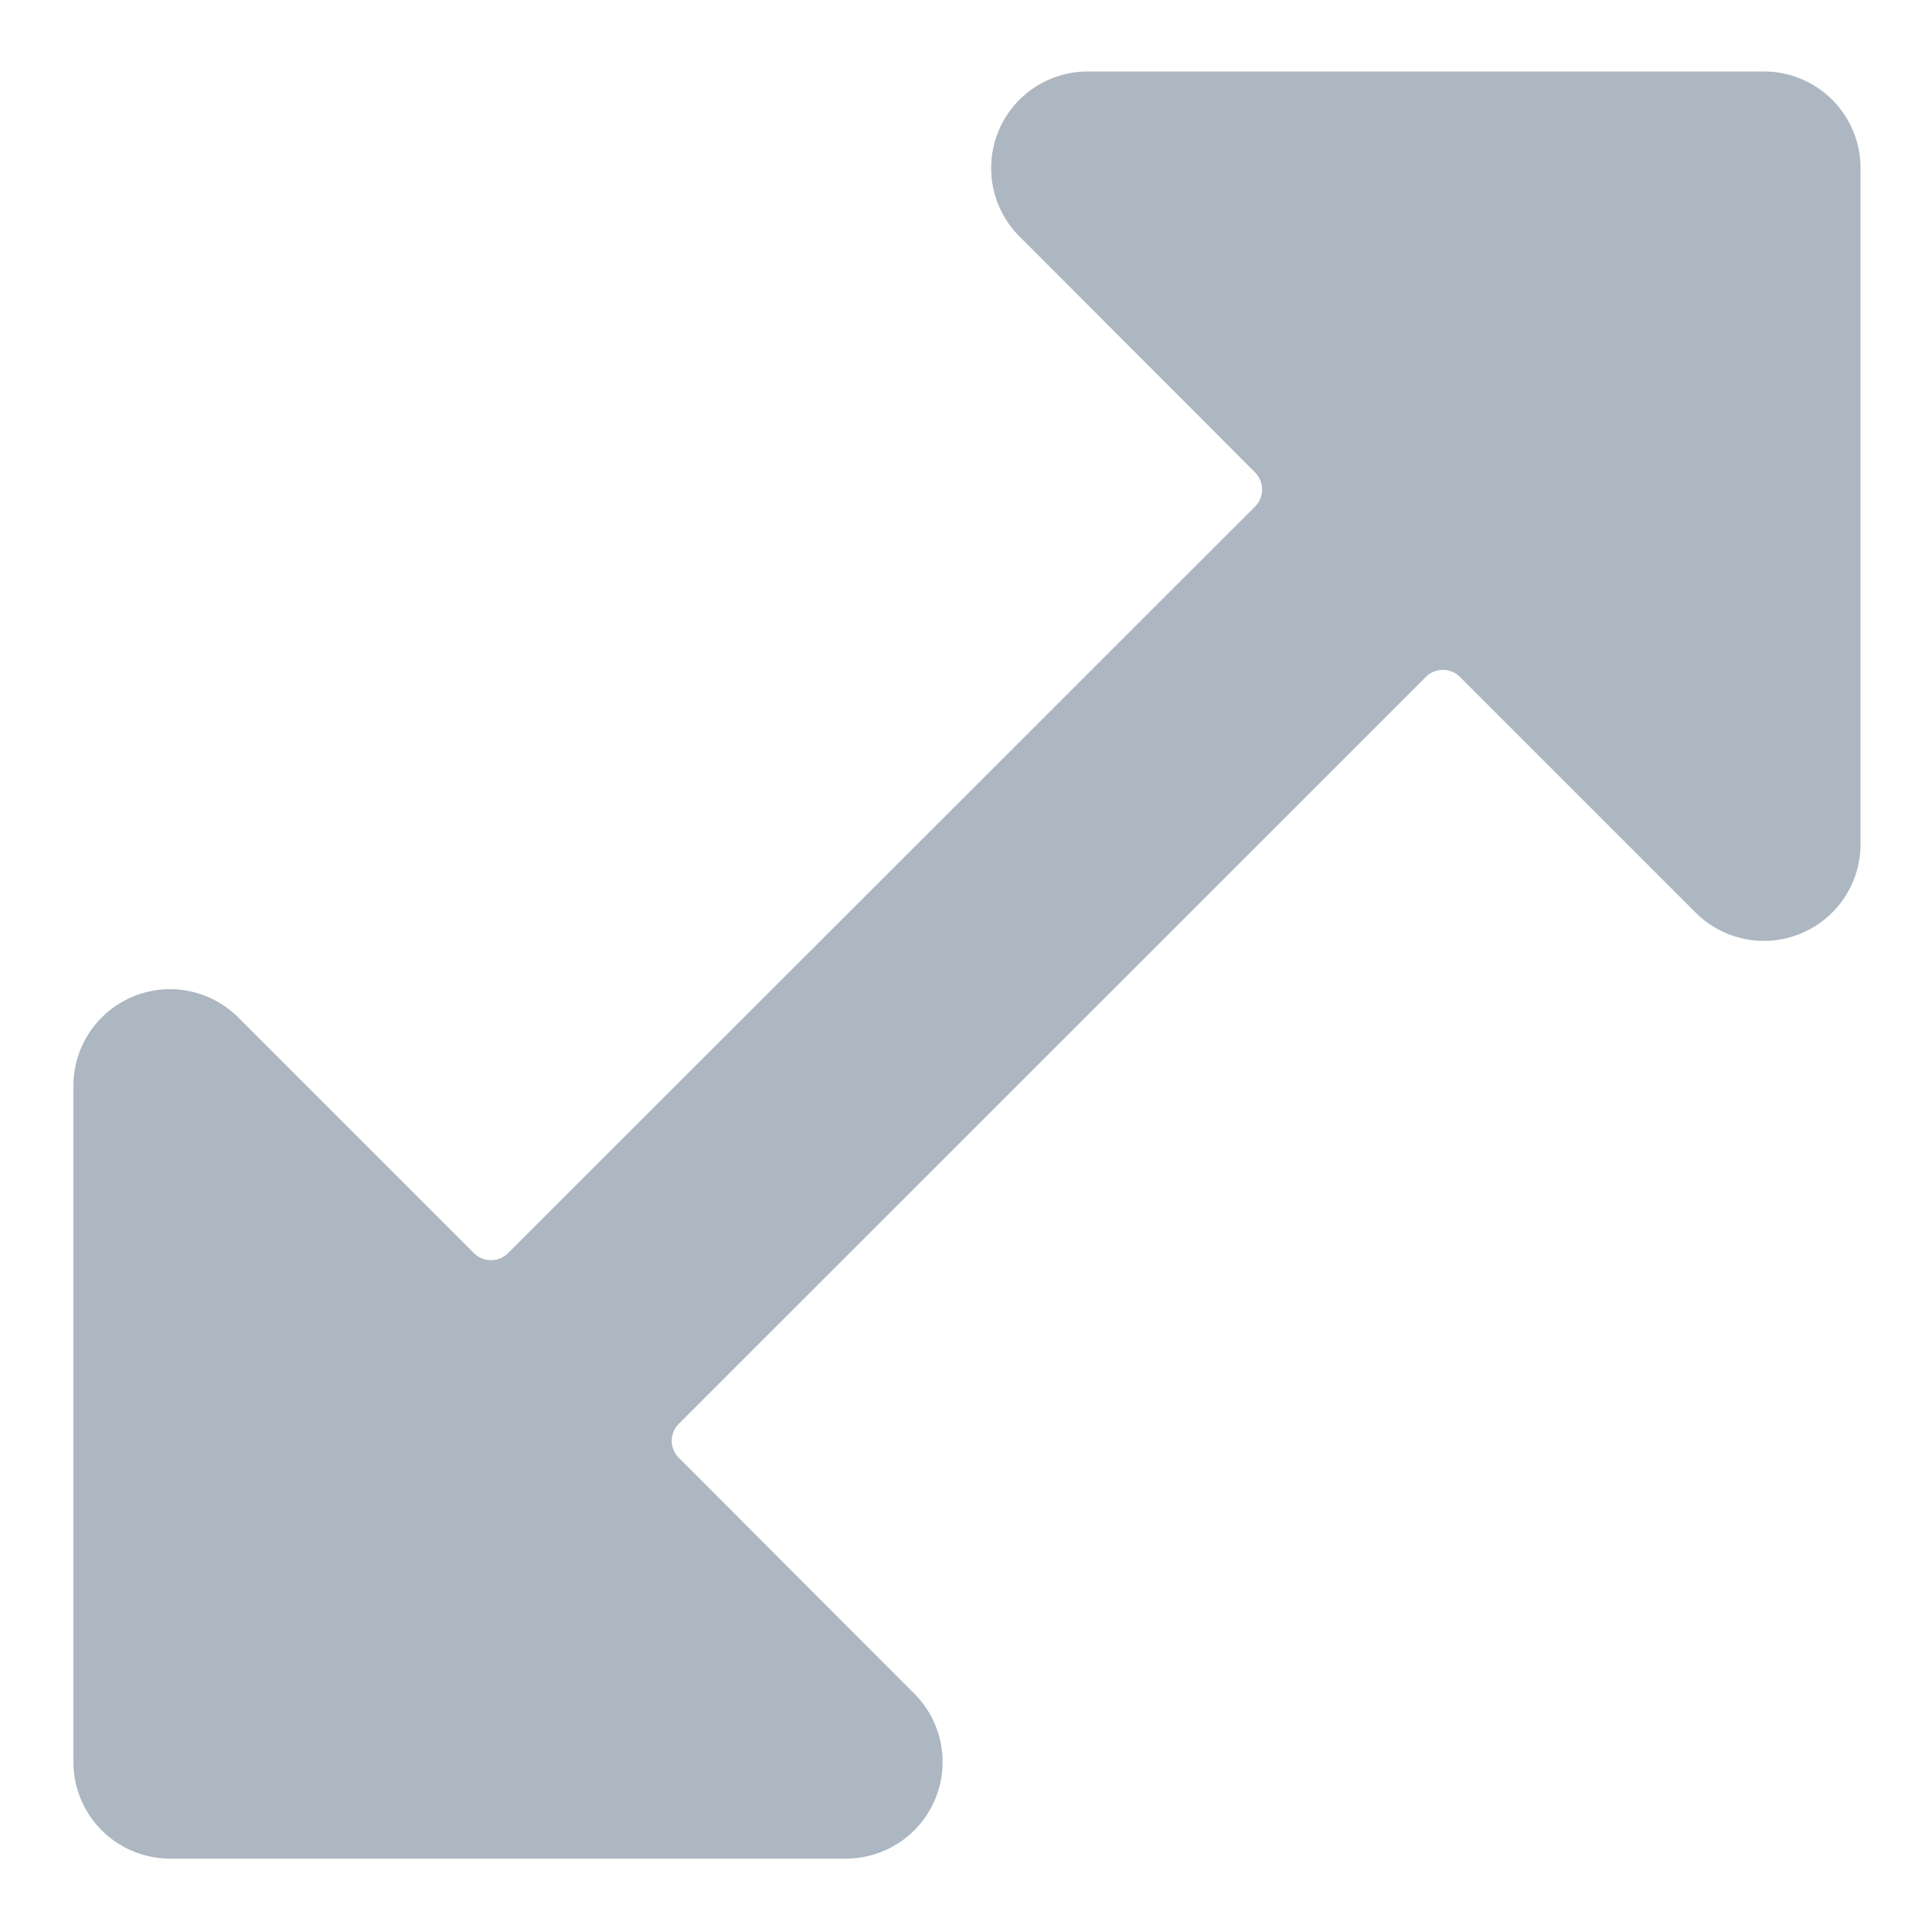 <svg xmlns="http://www.w3.org/2000/svg" width="10" height="10" viewBox="0 0 10 10"><g><g><path fill="#acb7c2" d="M.38 9.12a.5.5 0 0 0 .5.5h3.5a.5.5 0 0 0 .353-.853L3.514 7.546a.124.124 0 0 1 0-.177L7.38 3.504a.125.125 0 0 1 .177 0l1.22 1.22a.5.5 0 0 0 .853-.354V.87a.5.5 0 0 0-.5-.5h-3.5a.5.5 0 0 0-.354.853l1.22 1.222a.125.125 0 0 1 0 .177L2.63 6.486a.125.125 0 0 1-.177 0l-1.22-1.22a.5.5 0 0 0-.853.354z"/></g></g></svg>